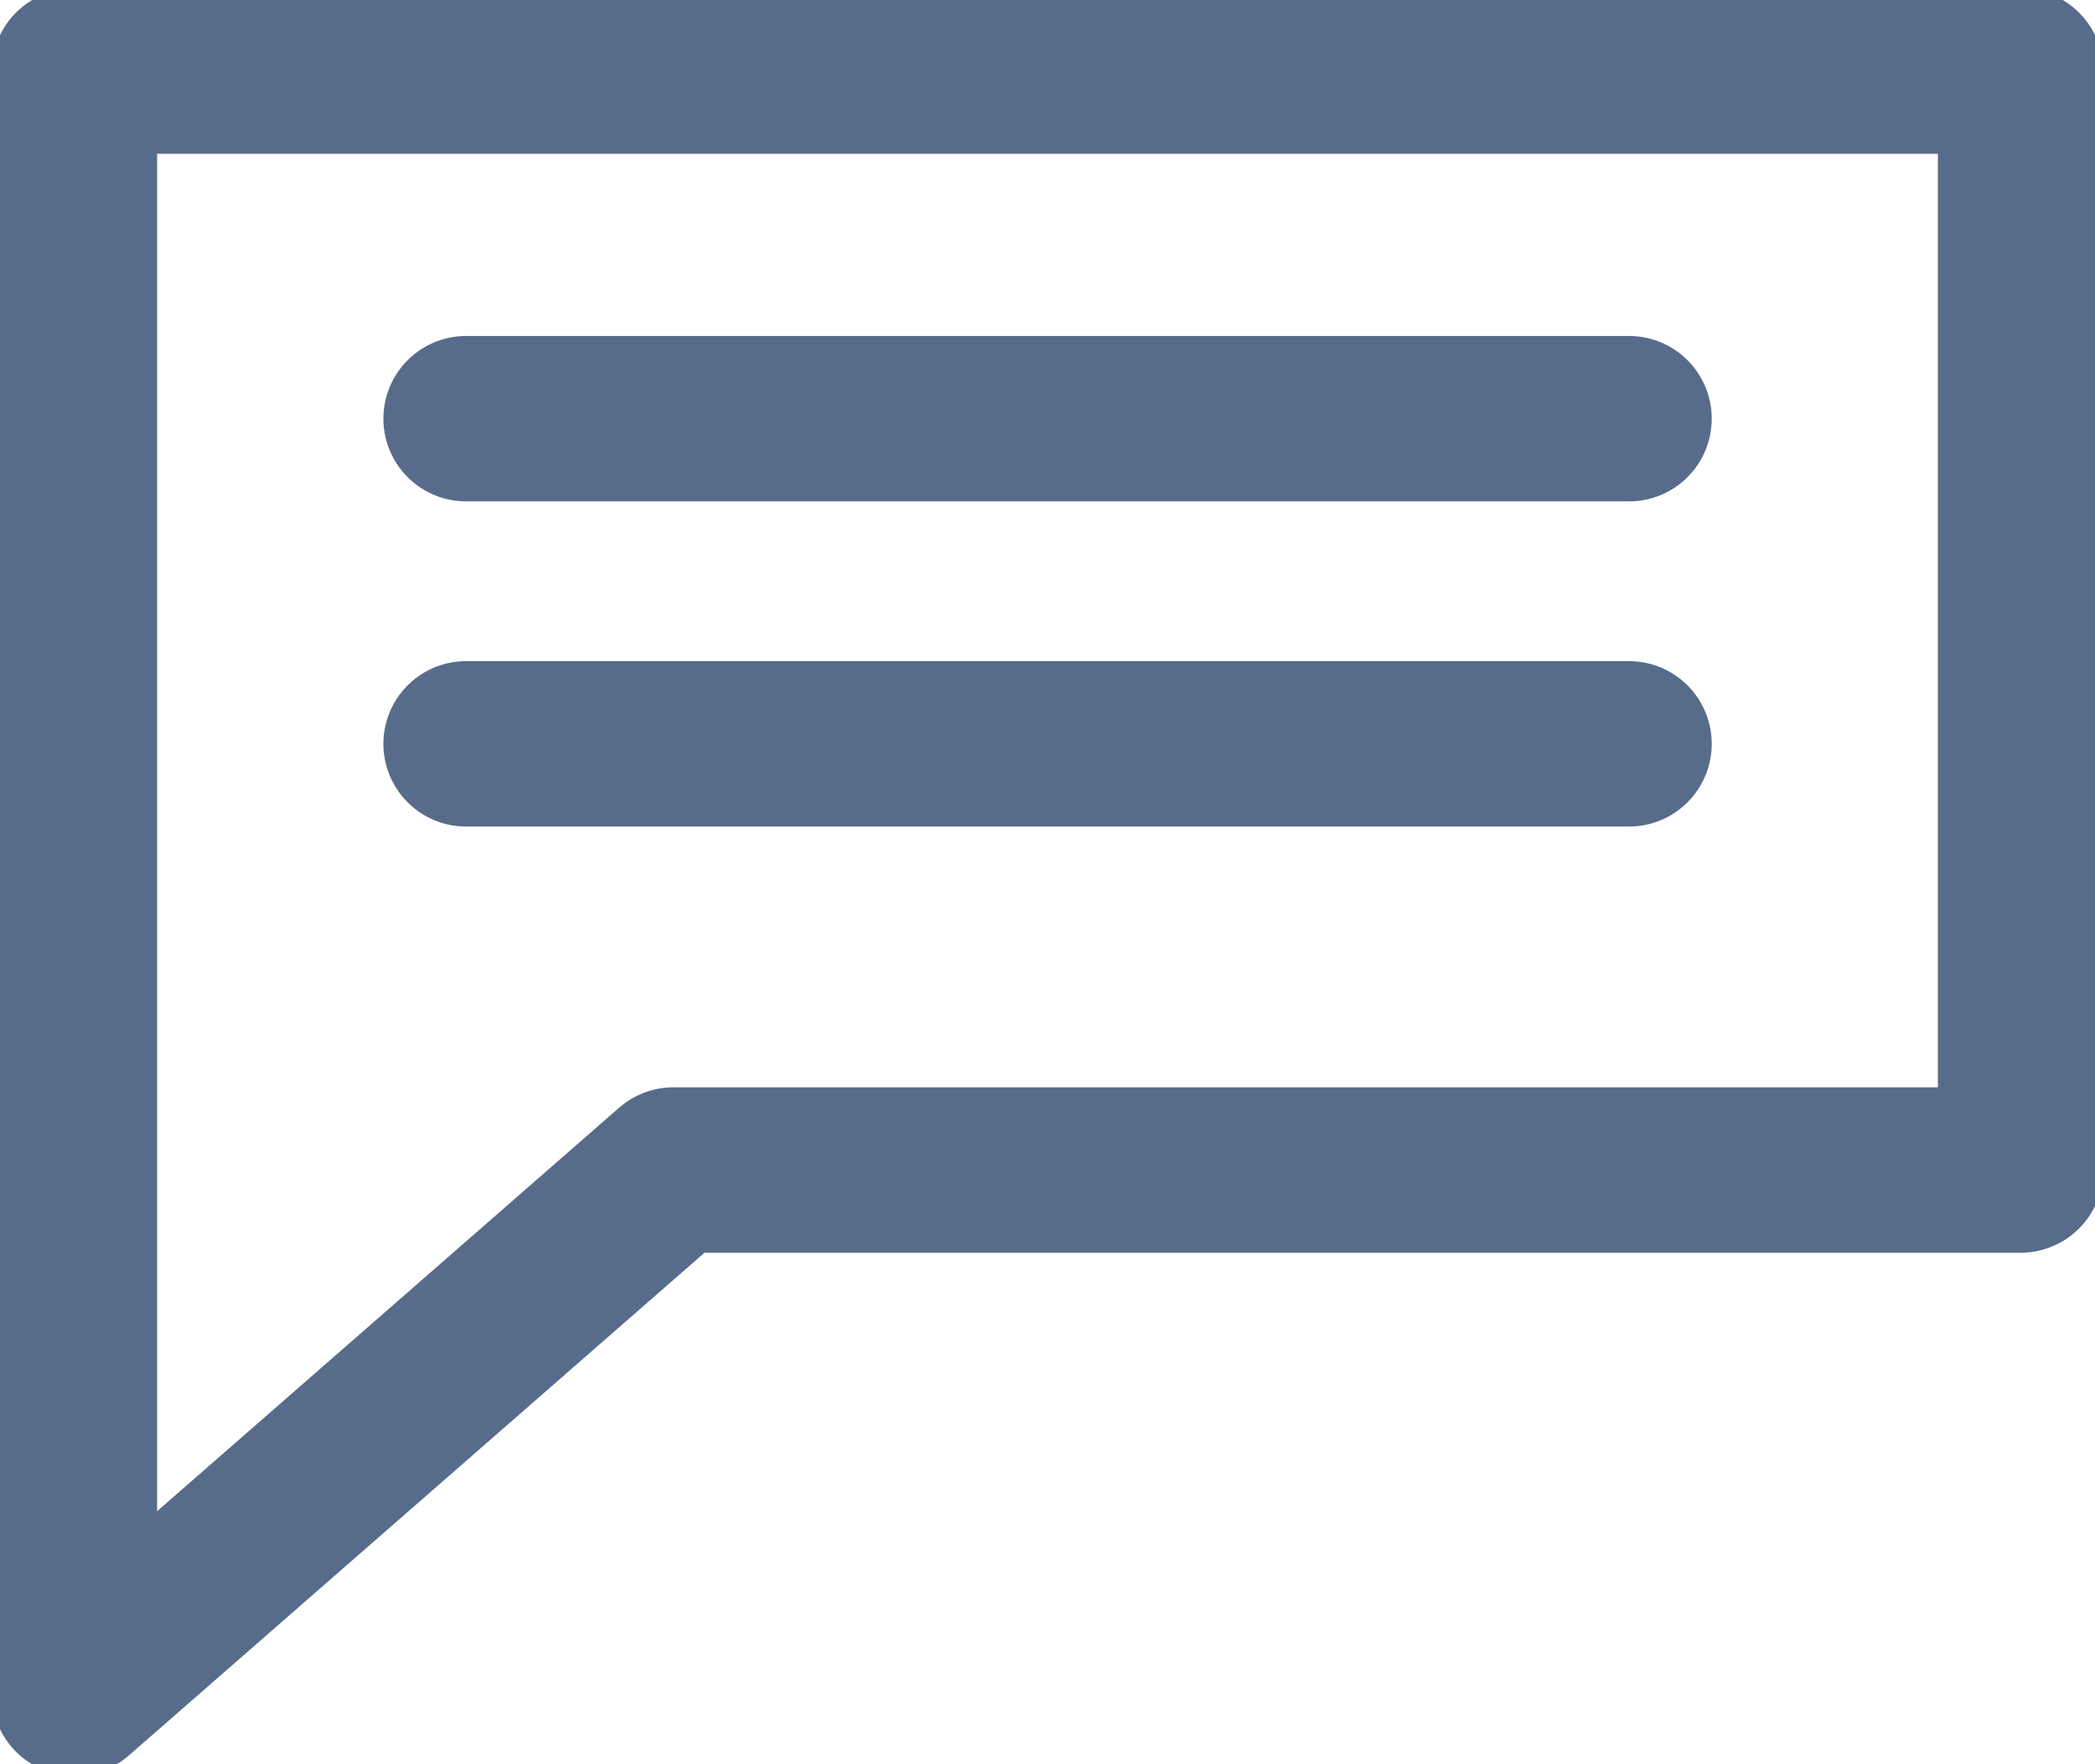 <svg width="19" height="16" viewBox="0 0 19 16" fill="none" xmlns="http://www.w3.org/2000/svg">
<path d="M4.227 3.797H14.774" stroke="#576C8A" stroke-width="1.5" stroke-miterlimit="10" stroke-linecap="round" stroke-linejoin="round"/>
<path d="M4.227 6.746H14.774" stroke="#576C8A" stroke-width="1.5" stroke-miterlimit="10" stroke-linecap="round" stroke-linejoin="round"/>
<path d="M18.325 10.611H6.108L0.675 15.356V0.645H18.325V10.611Z" stroke="#576C8A" stroke-width="1.5" stroke-miterlimit="10" stroke-linecap="round" stroke-linejoin="round"/>
</svg>
